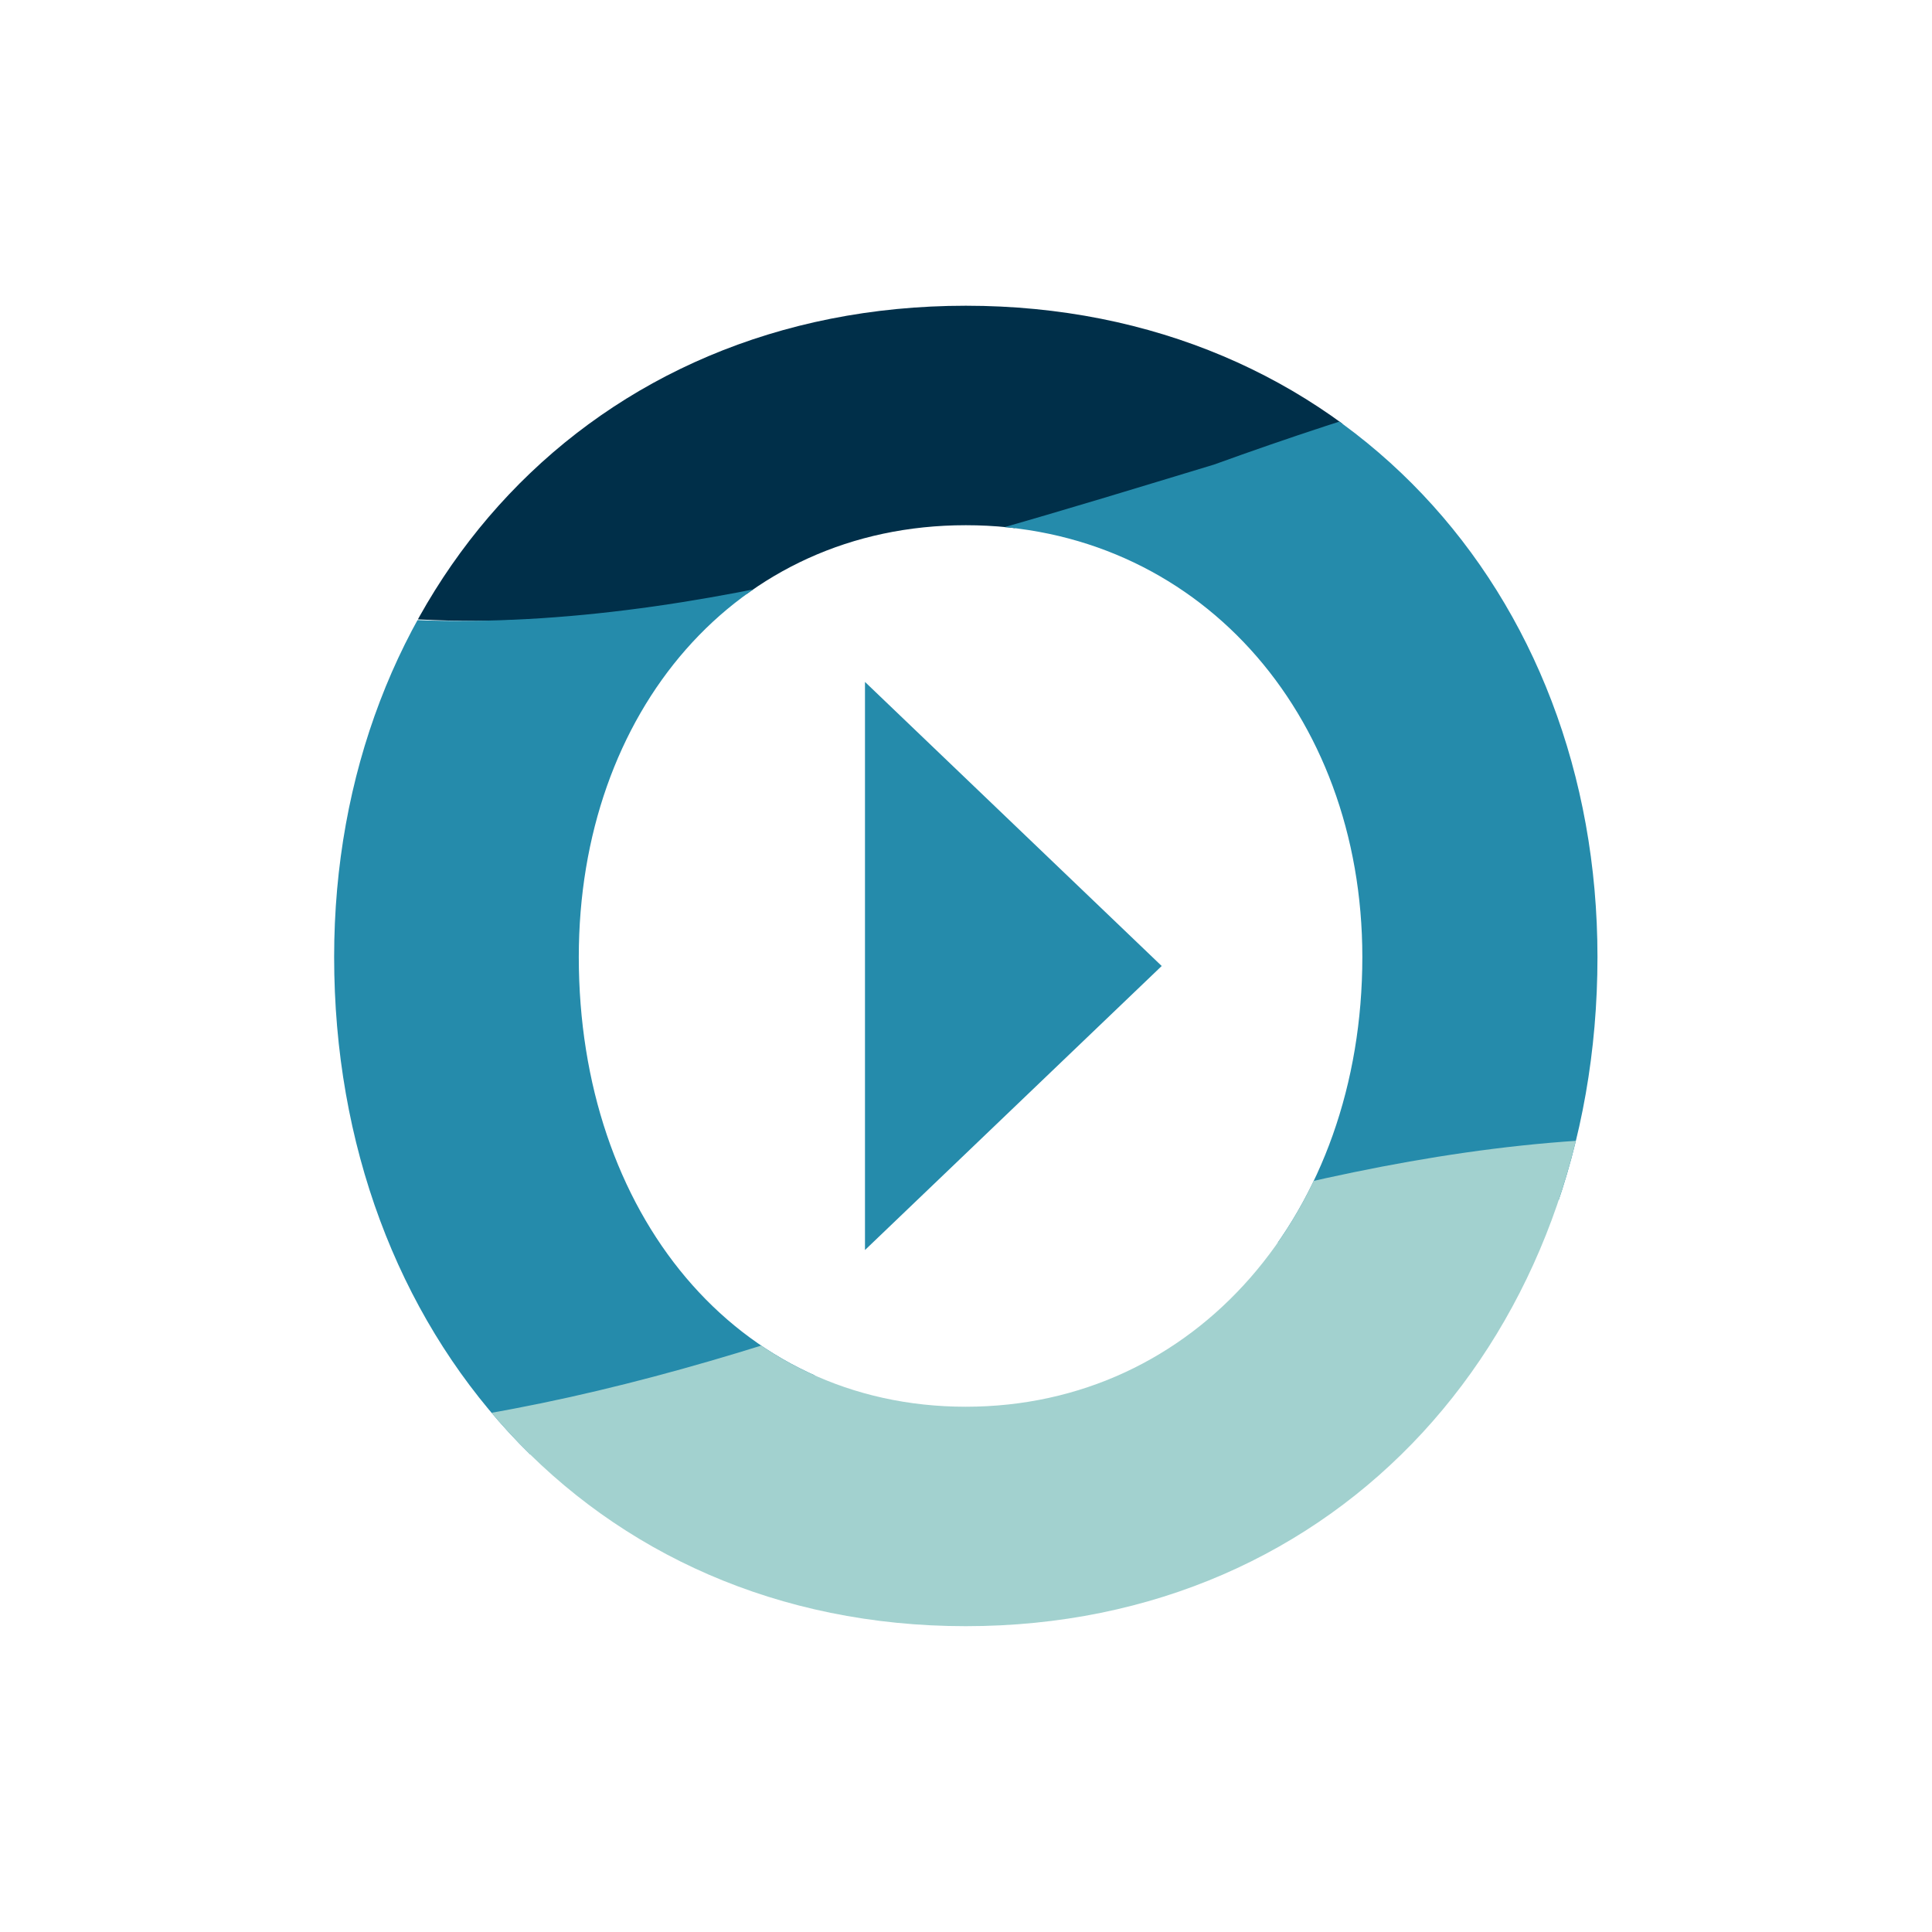 <svg viewBox="0 0 256 256" xmlns="http://www.w3.org/2000/svg">
   <defs>
      <clipPath clipPathUnits="userSpaceOnUse" id="cp_a">
         <path
            d="M810.545 219.997c0-21.613 14.7-38.468 36.312-38.468s36.312 16.855 36.312 38.468c0 20.992-14.7 37.434-36.312 37.434s-36.312-16.442-36.312-37.434m14.064 0c0 14.063 9.012 24.817 22.248 24.817s22.795-10.754 22.795-24.817c0-14.685-9.559-25.853-22.795-25.853-13.236 0-22.248 11.168-22.248 25.853m16.452-.518v-16.328l17.057 16.328-17.057 16.33z"
            transform="translate(-758.105 -269.077)" />
      </clipPath>
      <clipPath clipPathUnits="userSpaceOnUse" id="cp_b">
         <path
            d="M810.545 219.997c0-21.613 14.7-38.468 36.312-38.468s36.312 16.855 36.312 38.468c0 20.992-14.7 37.434-36.312 37.434s-36.312-16.442-36.312-37.434m14.064 0c0 14.063 9.012 24.817 22.248 24.817s22.795-10.754 22.795-24.817c0-14.685-9.559-25.853-22.795-25.853-13.236 0-22.248 11.168-22.248 25.853m16.452-.518v-16.328l17.057 16.328-17.057 16.33z"
            transform="translate(-739.144 -232.825)" />
      </clipPath>
      <clipPath clipPathUnits="userSpaceOnUse" id="cp_c">
         <path
            d="M810.545 219.997c0-21.613 14.7-38.468 36.312-38.468s36.312 16.855 36.312 38.468c0 20.992-14.7 37.434-36.312 37.434s-36.312-16.442-36.312-37.434m14.064 0c0 14.063 9.012 24.817 22.248 24.817s22.795-10.754 22.795-24.817c0-14.685-9.559-25.853-22.795-25.853-13.236 0-22.248 11.168-22.248 25.853m16.452-.518v-16.328l17.057 16.328-17.057 16.33z"
            transform="translate(-715.352 -216.79)" />
      </clipPath>
   </defs>
   <path
      d="M0 0c8.341 20.407 16.683 46.504 26.024 73.8 17.171-16.574 34.341-28.907 51.512-33.89 17.17-5.421 34.341-3.493 51.511-1.757 34.342 4.349 68.682 4.149 103.024-75.112-8.342-.953-16.681-5.809-25.023-17.731-34.34 50.637-68.681 46.347-103.024 34.077-17.17-5.372-34.341-10.896-51.512-8.629C34.342-27.305 17.171-17.575 0 0"
      transform="matrix(2.305 0 0 -2.305 -76.595 13.667)" clip-path="url(#cp_a)" fill="#002f49" />
   <path
      d="M0 0c6.32 8.436 12.641 20.721 18.961 36.252C36.132 18.677 53.303 8.947 70.473 7.012c17.171-2.263 34.342 3.27 51.512 8.468 34.342 12.419 68.682 16.724 103.024-33.917-6.321-8.917-12.641-21.69-18.962-37.616-17.171 17.266-34.342 26.93-51.511 28.864-17.171 2.266-34.341-3.197-51.512-8.312C68.682-47.696 34.343-51.868 0 0"
      transform="matrix(2.305 0 0 -2.305 -120.304 97.237)" clip-path="url(#cp_b)" fill="#258bab" />
   <path
      d="M0 0c8.342.952 16.684 5.808 25.024 17.73 34.341-50.637 68.682-46.346 103.023-34.077 17.171 5.373 34.341 10.897 51.512 8.631 17.17-1.938 34.341-11.667 51.512-29.243-8.341-20.407-16.683-46.504-25.024-73.799-17.171 16.573-34.341 28.905-51.511 33.889-17.171 5.421-34.342 3.494-51.513 1.757C68.683-79.461 34.34-79.261 0 0"
      transform="matrix(2.305 0 0 -2.305 -175.15 134.2)" clip-path="url(#cp_c)" fill="#a2d1cf" />
</svg>